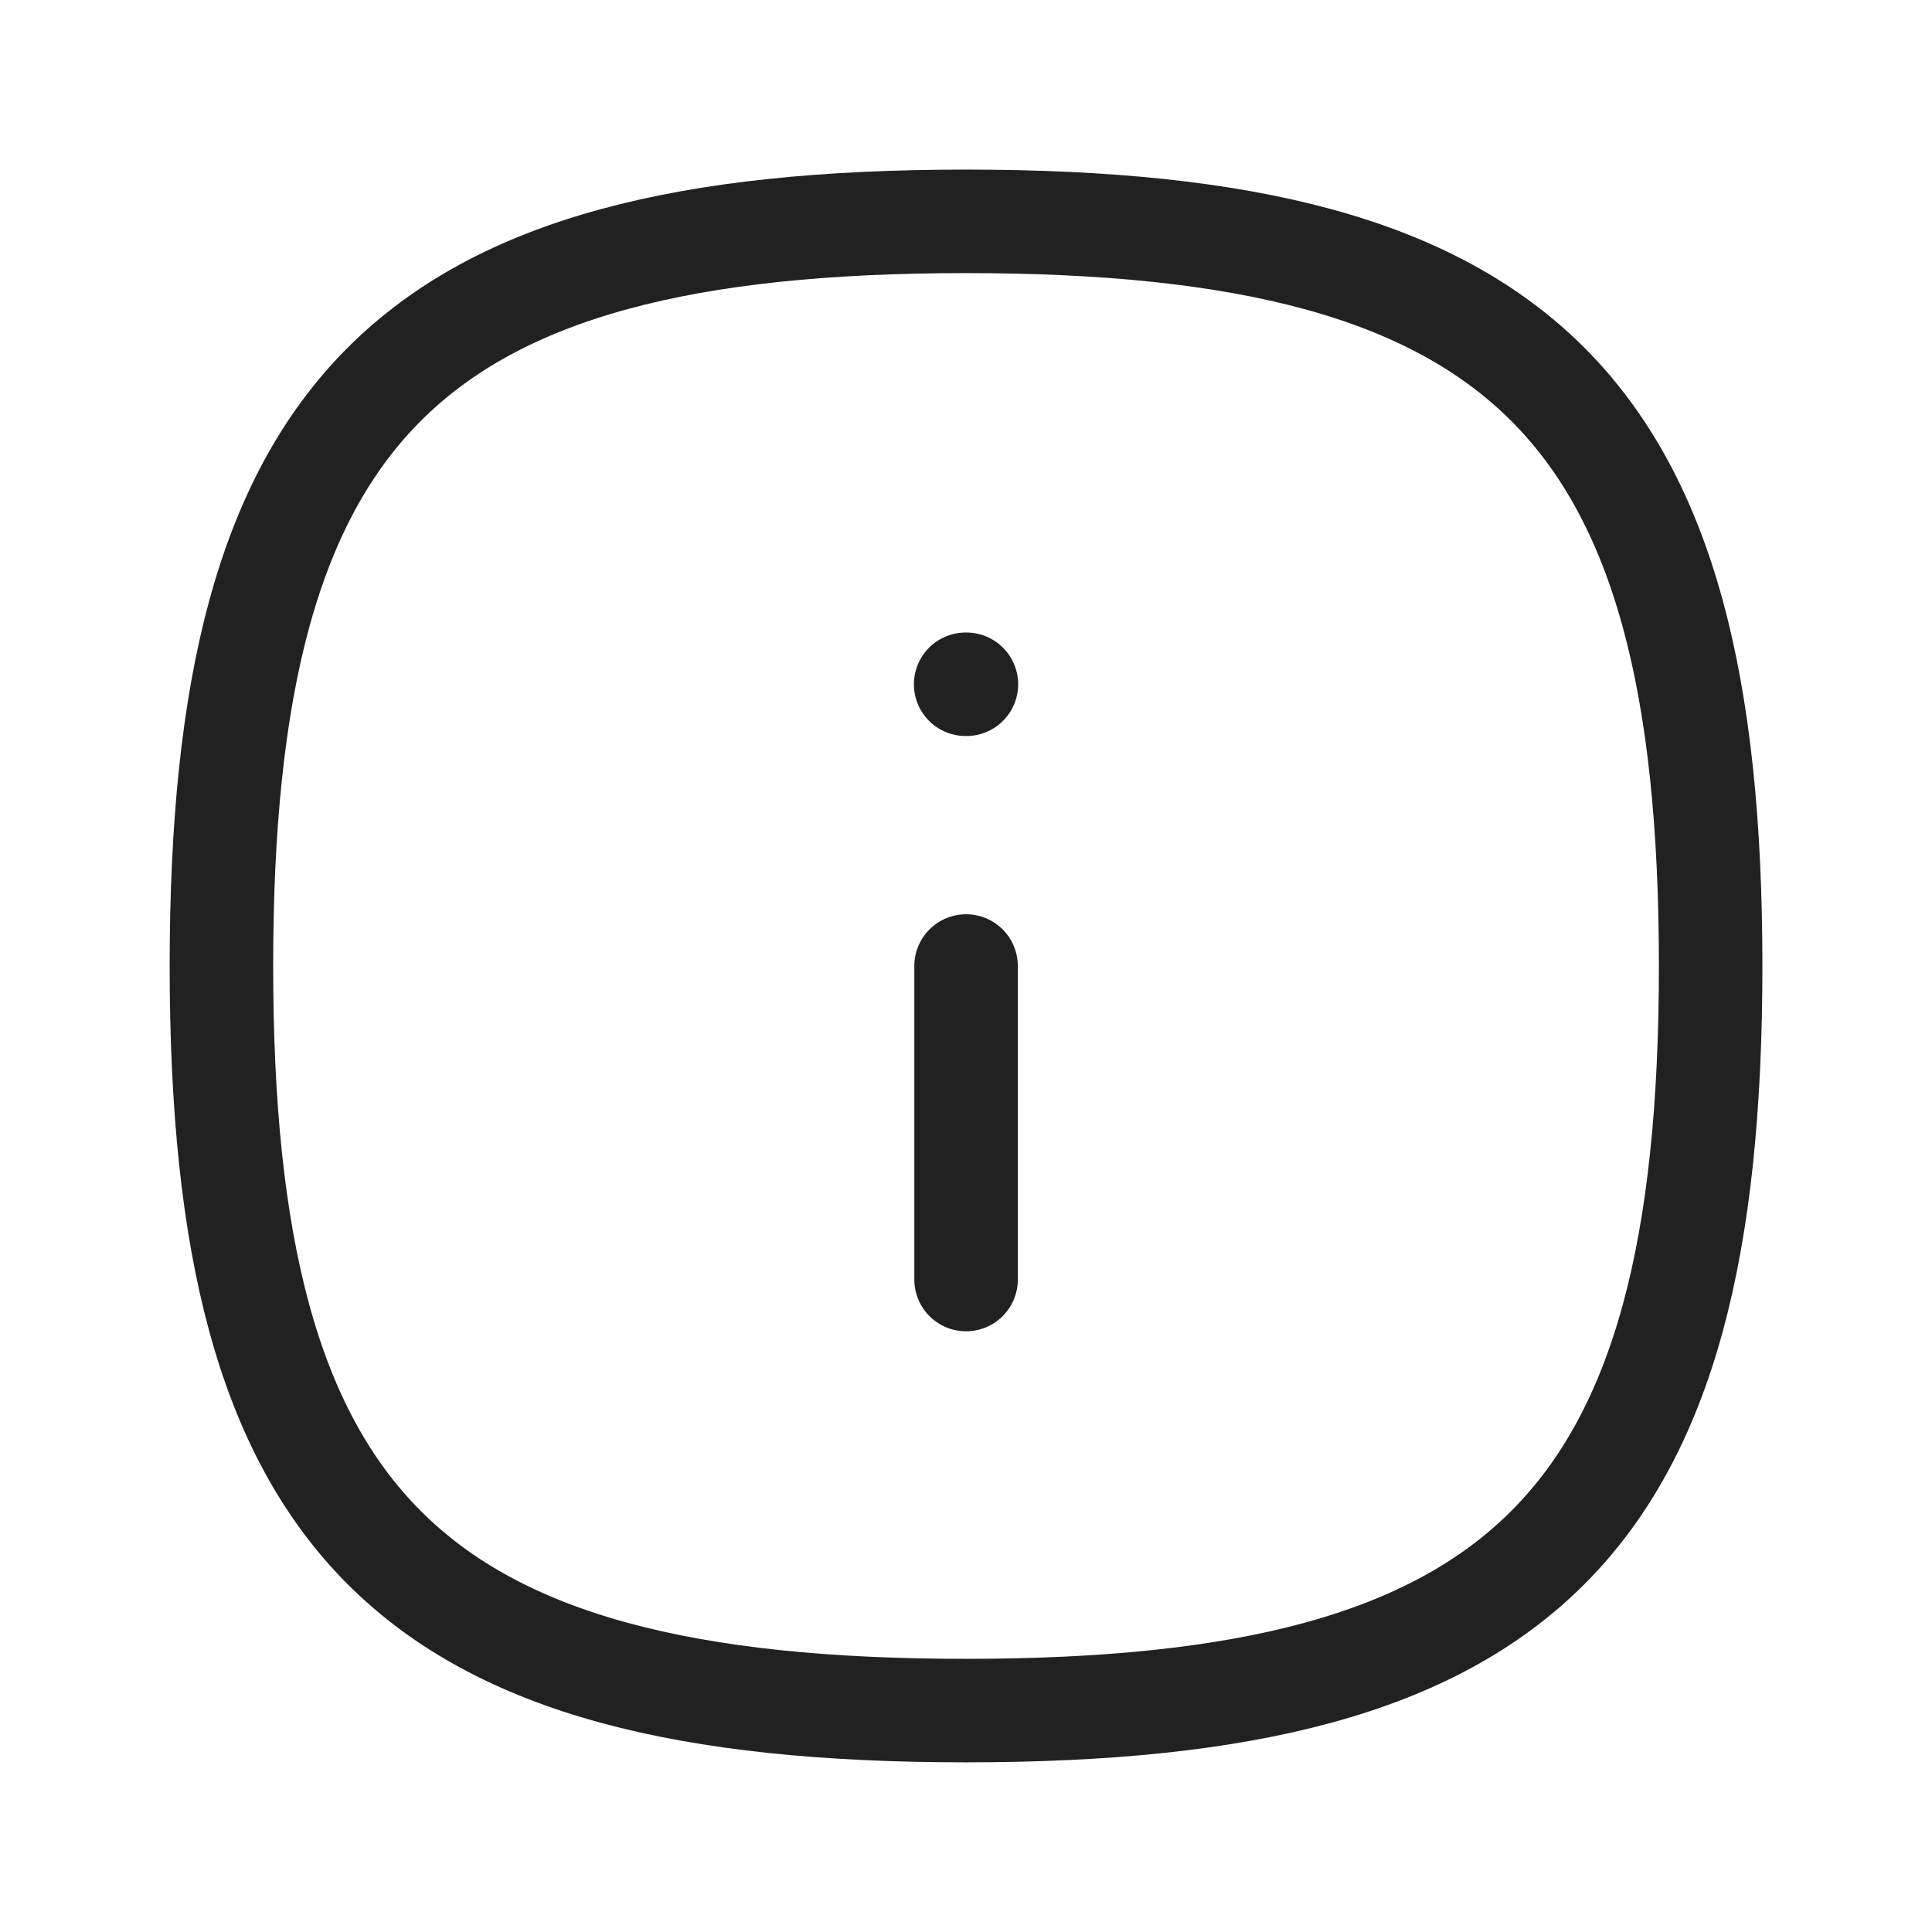 <svg width="28" height="28" viewBox="0 0 28 28" fill="none" xmlns="http://www.w3.org/2000/svg">
<path fill-rule="evenodd" clip-rule="evenodd" d="M24.792 13.999C24.792 22.093 22.093 24.791 14 24.791C5.907 24.791 3.209 22.093 3.209 13.999C3.209 5.906 5.907 3.208 14 3.208C22.093 3.208 24.792 5.906 24.792 13.999Z" stroke="#212121" stroke-width="1.5" stroke-linecap="round" stroke-linejoin="round"/>
<path d="M14.001 18.544V14" stroke="#212121" stroke-width="1.5" stroke-linecap="round" stroke-linejoin="round"/>
<path d="M14.006 9.917H13.995" stroke="#212121" stroke-width="1.5" stroke-linecap="round" stroke-linejoin="round"/>
</svg>
